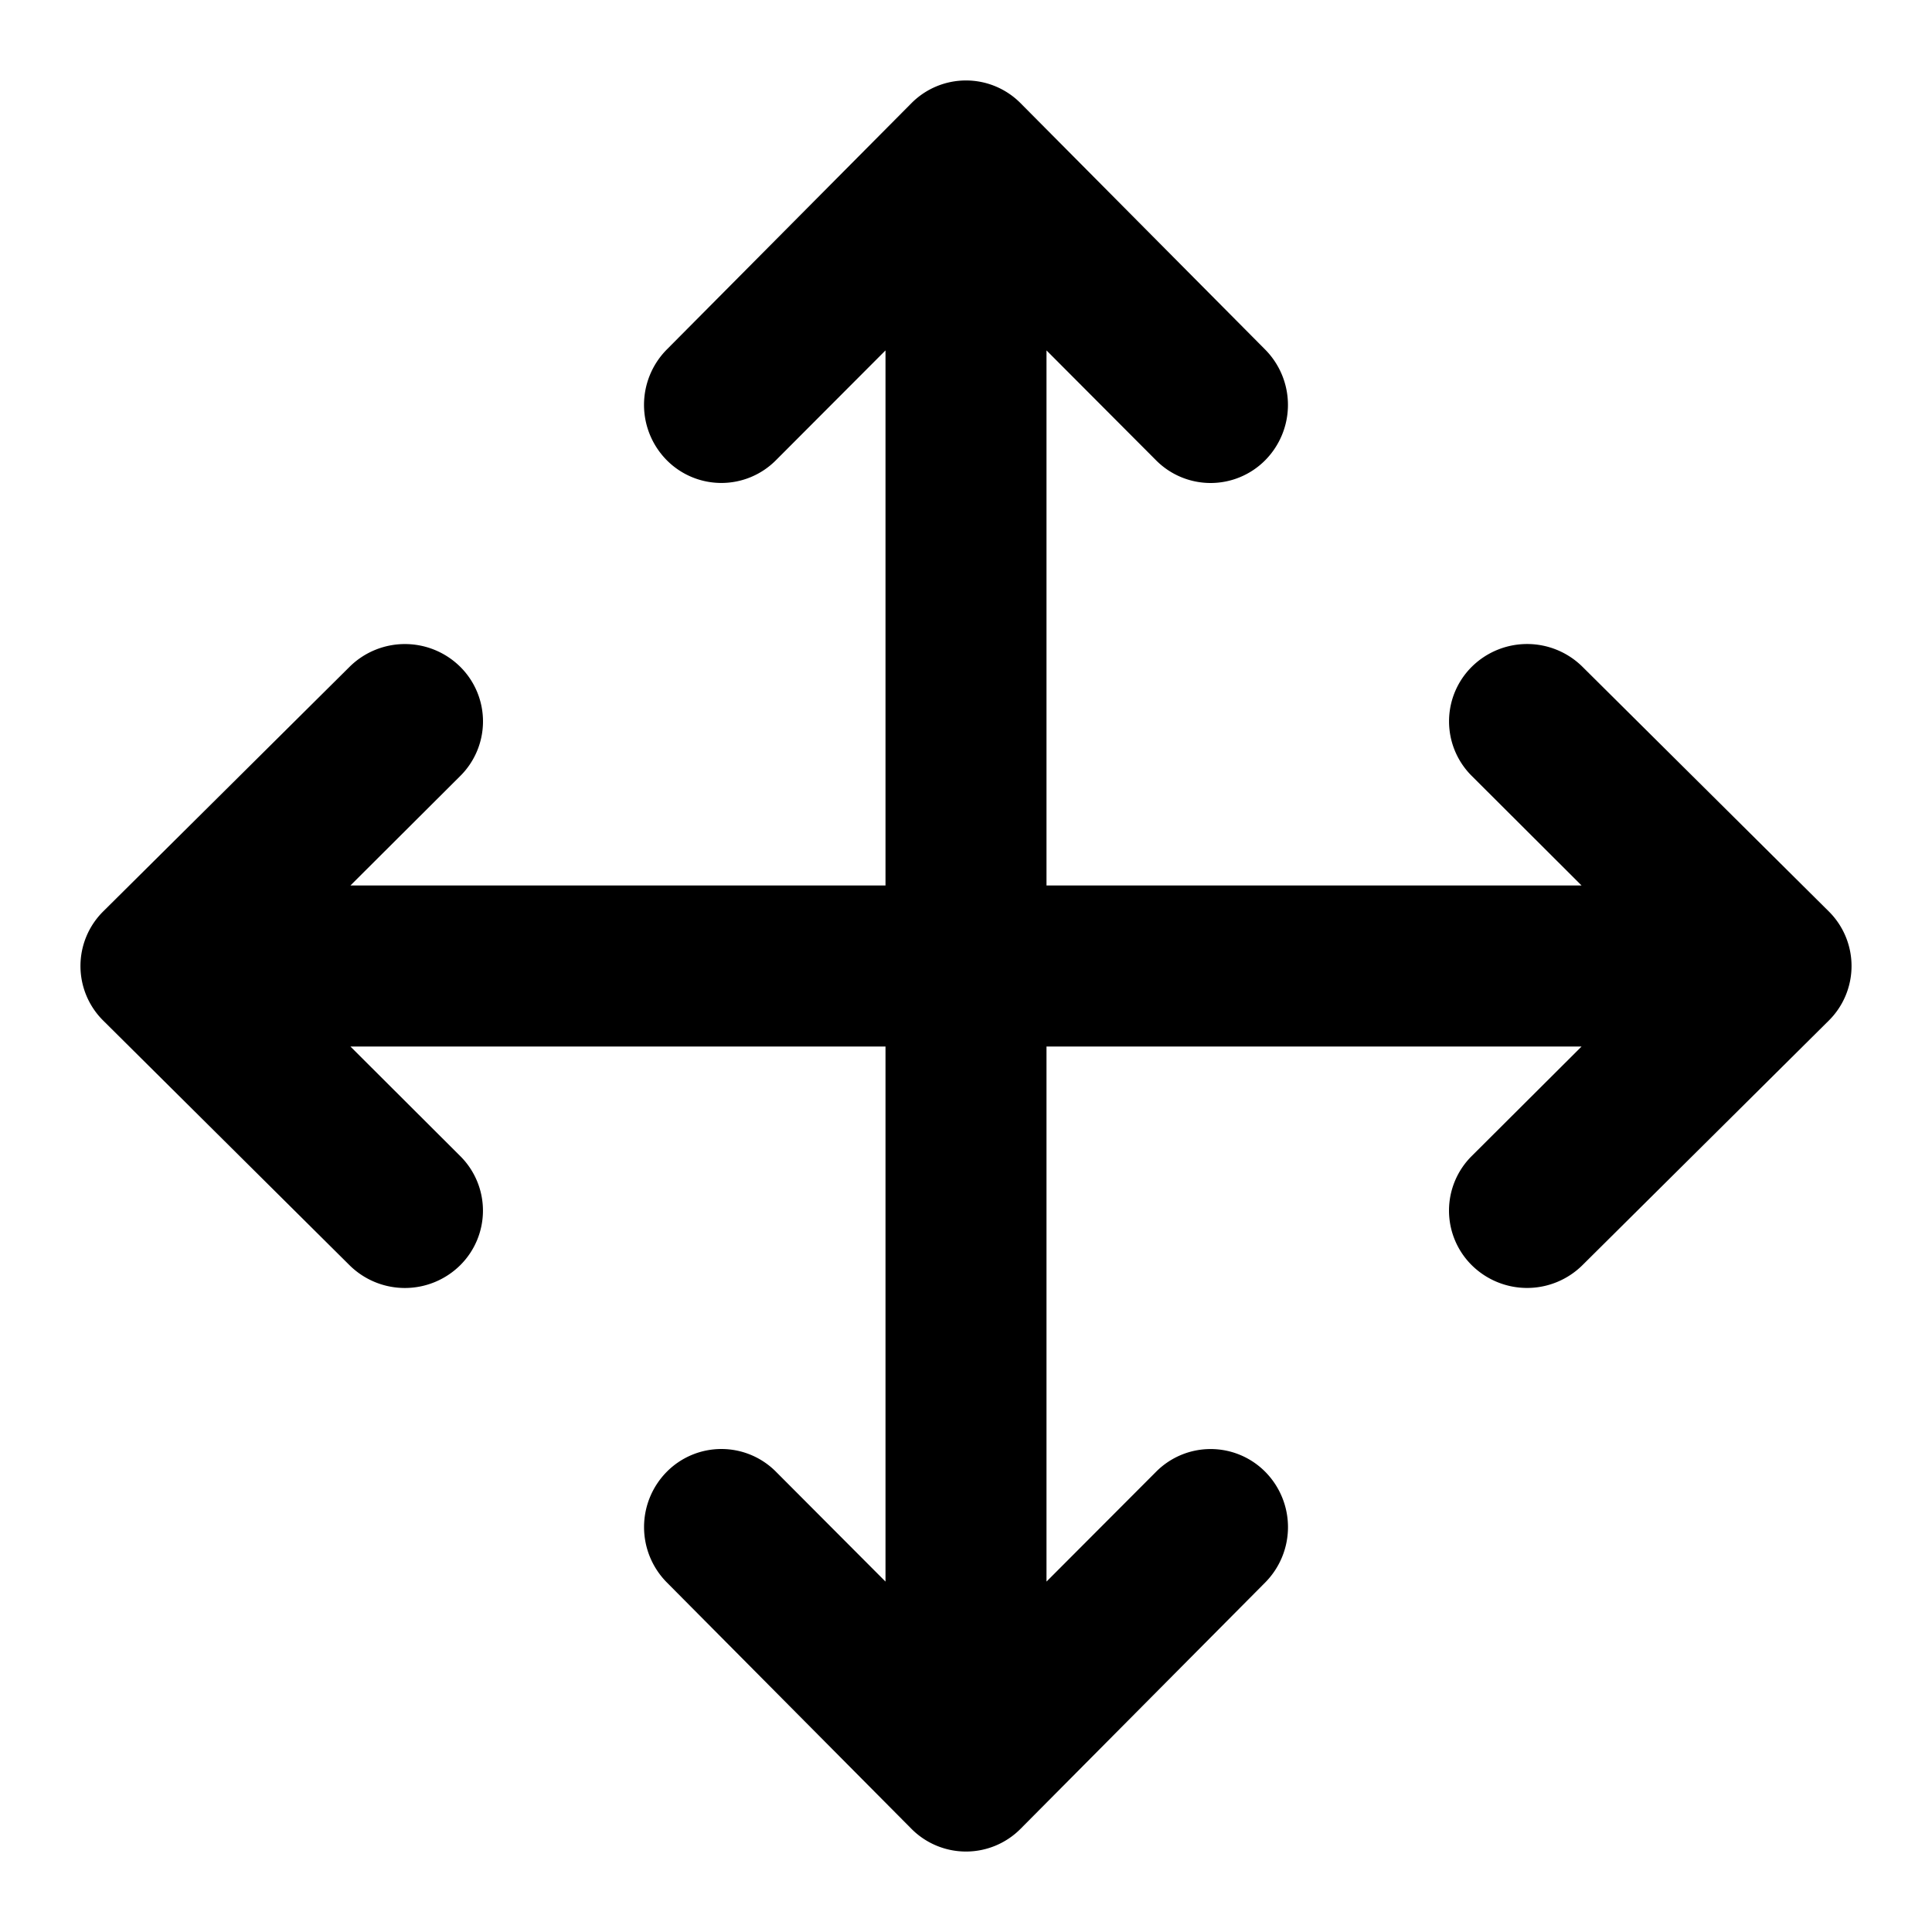 <svg xmlns="http://www.w3.org/2000/svg" width="16" height="16" viewBox="0 0 24 24"><path d="M19.647 13H13v6.647l1.36-1.363a.955.955 0 0 1 1.358 0 .977.977 0 0 1 0 1.373l-3.038 3.059a.955.955 0 0 1-1.36 0l-3.038-3.06a.977.977 0 0 1 0-1.372.955.955 0 0 1 1.359 0L11 19.647V13H4.353l1.363 1.36a.955.955 0 0 1 0 1.358.977.977 0 0 1-1.373 0L1.284 12.68a.955.955 0 0 1 0-1.36l3.06-3.038a.977.977 0 0 1 1.372 0 .955.955 0 0 1 0 1.359L4.353 11H11V4.353L9.64 5.716a.955.955 0 0 1-1.358 0 .977.977 0 0 1 0-1.373l3.038-3.059a.955.955 0 0 1 1.36 0l3.038 3.06a.977.977 0 0 1 0 1.372.955.955 0 0 1-1.359 0L13 4.353V11h6.647l-1.363-1.36a.955.955 0 0 1 0-1.358.977.977 0 0 1 1.373 0l3.059 3.038a.955.955 0 0 1 0 1.36l-3.06 3.038a.977.977 0 0 1-1.372 0 .955.955 0 0 1 0-1.359L19.647 13z"/></svg>
